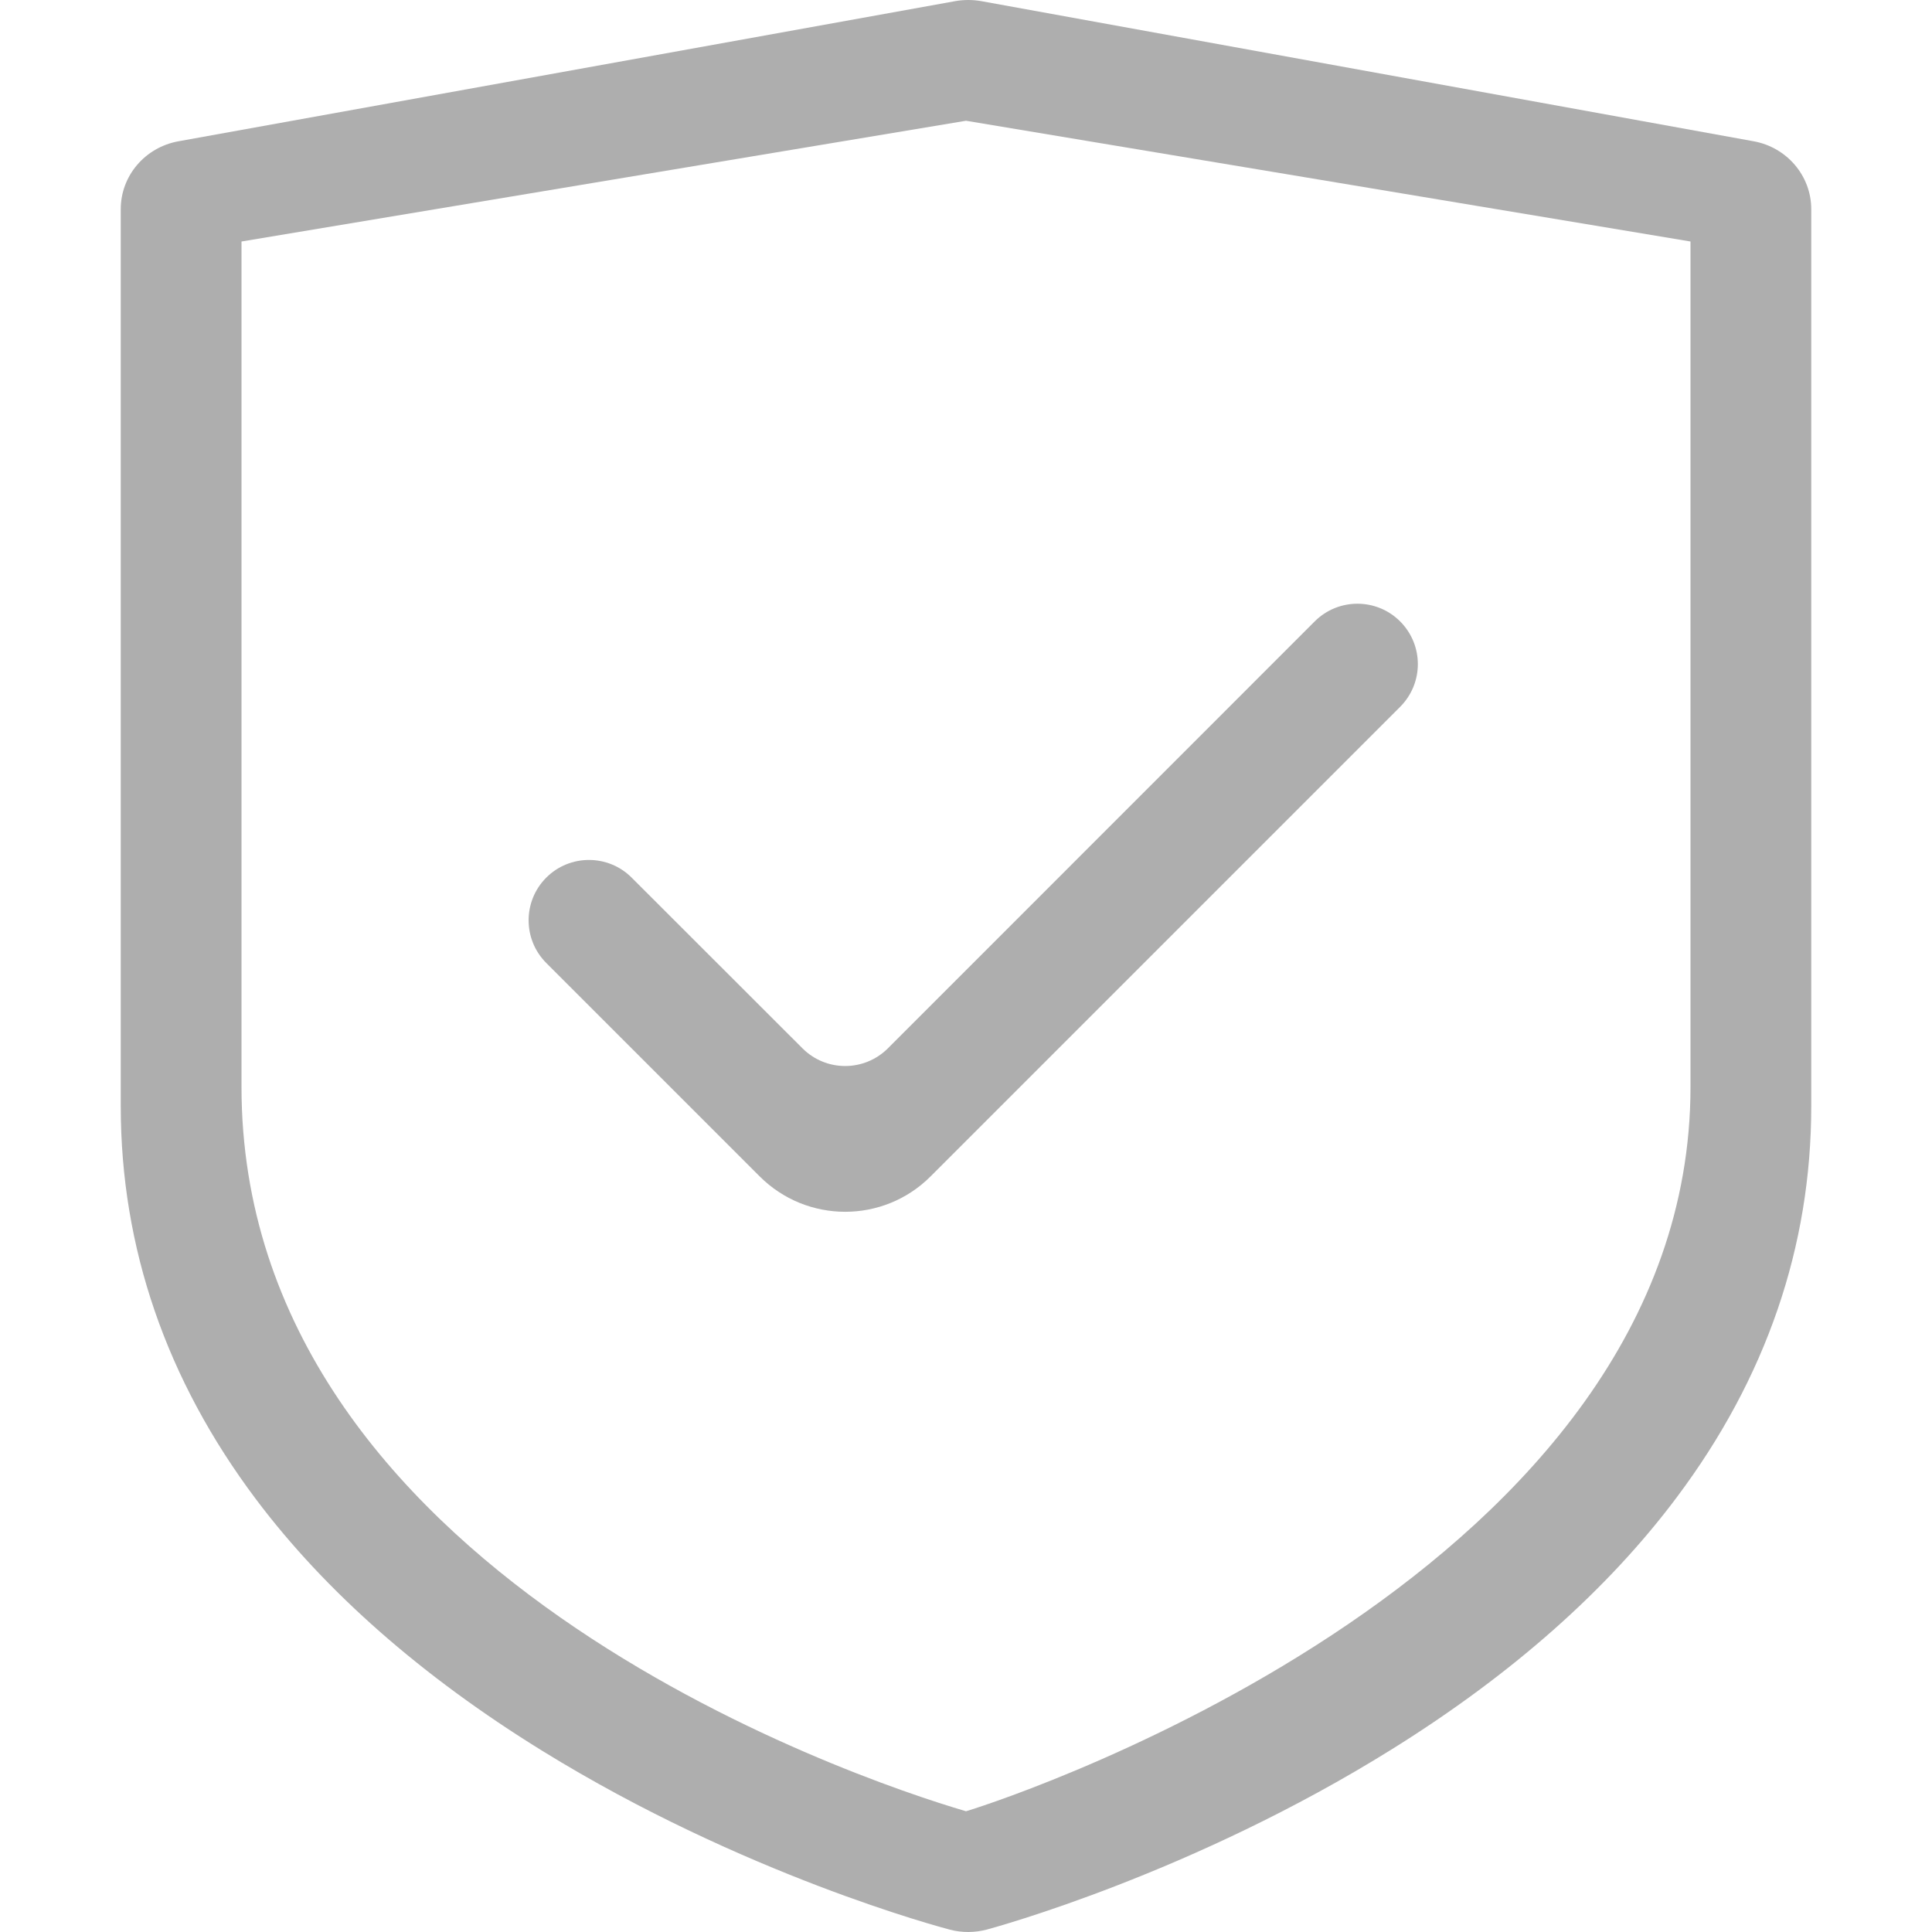 <?xml version="1.0" encoding="UTF-8"?>
<svg width="16px" height="16px" viewBox="0 0 16 16" version="1.1" xmlns="http://www.w3.org/2000/svg" xmlns:xlink="http://www.w3.org/1999/xlink">
    <!-- Generator: Sketch 52.2 (67145) - http://www.bohemiancoding.com/sketch -->
    <title>合并形状</title>
    <desc>Created with Sketch.</desc>
    <g id="Page-2" stroke="none" stroke-width="1" fill="none" fill-rule="evenodd">
        <g id="首页" transform="translate(-459, -151)" fill="#AEAEAE">
            <g id="分组-6" transform="translate(459, 151)">
                <path d="M14.523,1.17 C14.799,1.22 15,1.457 15,1.732 L15,9.161 C15,10.324 14.626,11.413 13.887,12.399 C13.314,13.165 12.521,13.867 11.531,14.484 C9.876,15.517 8.241,15.961 8.172,15.98 C8.073,16.006 7.968,16.007 7.868,15.981 C7.799,15.963 6.154,15.527 4.49,14.499 C3.494,13.884 2.696,13.183 2.119,12.415 C1.377,11.427 1,10.332 1,9.161 L1,1.732 C1,1.456 1.201,1.22 1.478,1.17 L7.913,0.009 C7.983,-0.003 8.054,-0.003 8.124,0.009 L14.523,1.17 Z M14,9 L14,2 L8,1 L2,2 L2,9 C2,13 7.038,14.718 8,15 C8.438,14.869 14,13 14,9 Z M4.524,7.268 C4.719,7.073 5.036,7.073 5.231,7.268 L6.646,8.682 C6.841,8.877 7.157,8.877 7.353,8.682 L10.888,5.146 C11.083,4.951 11.4,4.951 11.595,5.146 C11.791,5.342 11.791,5.658 11.595,5.854 L7.706,9.743 C7.316,10.133 6.683,10.133 6.292,9.743 L4.524,7.975 C4.329,7.78 4.329,7.463 4.524,7.268 Z" id="合并形状"></path>
            </g>
        </g>
    </g>
</svg>